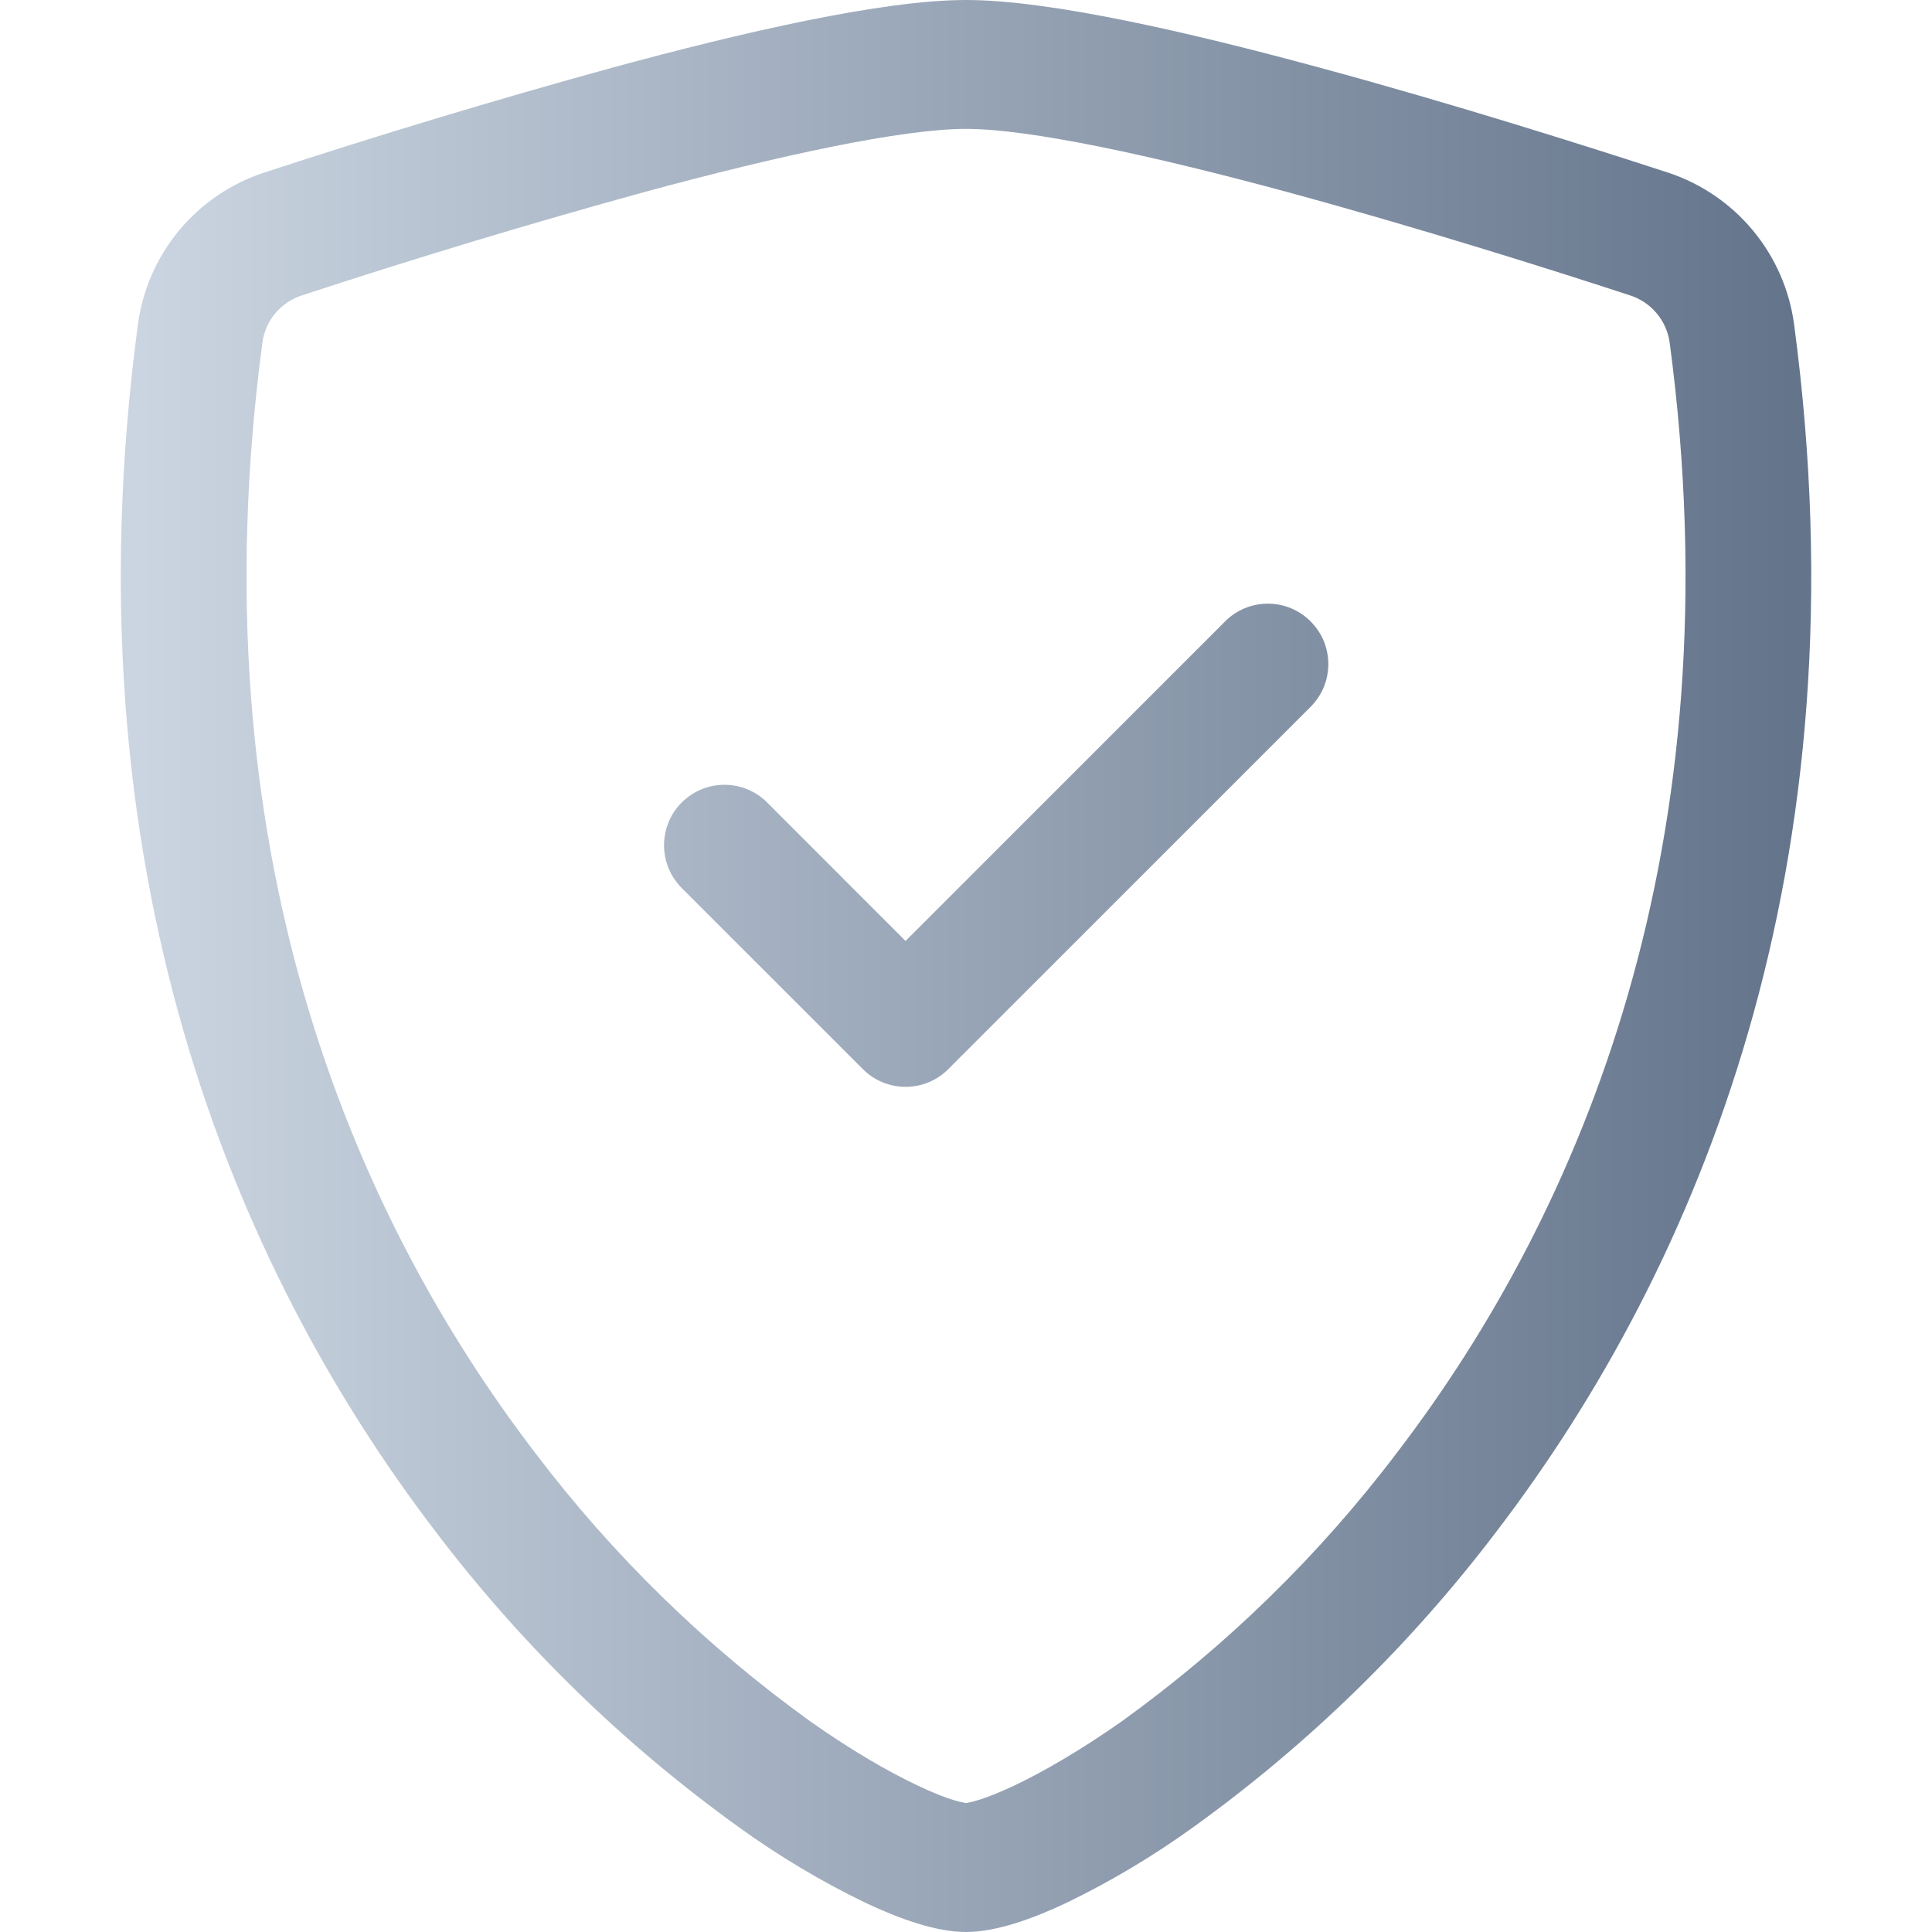 <svg width="24" height="24" viewBox="0 0 24 24" fill="none" xmlns="http://www.w3.org/2000/svg">
<g id="icon / outline / shield-check">
<g id="Vector">
<path d="M8.007 2.385C6.578 2.778 5.159 3.207 3.752 3.669C3.623 3.71 3.508 3.787 3.421 3.891C3.334 3.994 3.278 4.12 3.26 4.254C2.429 10.489 4.349 15.039 6.639 18.036C7.608 19.318 8.765 20.447 10.069 21.386C10.588 21.752 11.047 22.015 11.409 22.185C11.589 22.27 11.736 22.329 11.848 22.362C11.898 22.377 11.949 22.39 12 22.399C12.051 22.39 12.101 22.377 12.15 22.362C12.264 22.328 12.411 22.269 12.591 22.185C12.951 22.015 13.412 21.75 13.931 21.386C15.235 20.447 16.392 19.318 17.361 18.036C19.651 15.04 21.572 10.489 20.741 4.254C20.722 4.12 20.666 3.994 20.579 3.891C20.491 3.787 20.377 3.71 20.248 3.669C19.272 3.349 17.623 2.829 15.993 2.386C14.328 1.935 12.796 1.601 12 1.601C11.205 1.601 9.672 1.933 8.007 2.385ZM7.608 0.84C9.236 0.398 10.965 0 12 0C13.035 0 14.764 0.398 16.392 0.84C18.057 1.29 19.735 1.823 20.723 2.145C21.135 2.281 21.501 2.531 21.778 2.866C22.055 3.201 22.232 3.607 22.288 4.038C23.183 10.754 21.108 15.73 18.591 19.023C17.523 20.431 16.251 21.671 14.816 22.703C14.32 23.06 13.794 23.374 13.243 23.64C12.823 23.838 12.372 24 12 24C11.628 24 11.178 23.838 10.757 23.64C10.206 23.374 9.68 23.06 9.185 22.703C7.749 21.671 6.477 20.431 5.409 19.023C2.892 15.73 0.818 10.754 1.712 4.038C1.768 3.607 1.945 3.201 2.222 2.866C2.499 2.531 2.865 2.281 3.278 2.145C4.71 1.676 6.154 1.24 7.608 0.84Z" fill="url(#paint0_linear_778_76984)"/>
<path d="M16.28 7.719C16.35 7.789 16.406 7.871 16.444 7.962C16.481 8.054 16.501 8.151 16.501 8.25C16.501 8.349 16.481 8.446 16.444 8.537C16.406 8.628 16.35 8.711 16.28 8.781L11.78 13.281C11.711 13.351 11.628 13.406 11.537 13.444C11.446 13.482 11.348 13.501 11.249 13.501C11.151 13.501 11.053 13.482 10.962 13.444C10.871 13.406 10.788 13.351 10.719 13.281L8.468 11.031C8.399 10.961 8.343 10.878 8.306 10.787C8.268 10.696 8.249 10.598 8.249 10.5C8.249 10.401 8.268 10.304 8.306 10.213C8.343 10.121 8.399 10.039 8.468 9.969C8.538 9.899 8.621 9.844 8.712 9.806C8.803 9.768 8.901 9.749 8.999 9.749C9.098 9.749 9.196 9.768 9.287 9.806C9.378 9.844 9.461 9.899 9.53 9.969L11.249 11.689L15.219 7.719C15.288 7.649 15.371 7.594 15.462 7.556C15.553 7.518 15.651 7.499 15.749 7.499C15.848 7.499 15.946 7.518 16.037 7.556C16.128 7.594 16.211 7.649 16.28 7.719Z" fill="url(#paint1_linear_778_76984)"/>
</g>
</g>
<defs>
<linearGradient id="paint0_linear_778_76984" x1="1.735" y1="12" x2="22.266" y2="12" gradientUnits="userSpaceOnUse">
<stop stop-color="#CBD5E1"/>
<stop offset="1" stop-color="#64748B"/>
</linearGradient>
<linearGradient id="paint1_linear_778_76984" x1="1.735" y1="12" x2="22.266" y2="12" gradientUnits="userSpaceOnUse">
<stop stop-color="#CBD5E1"/>
<stop offset="1" stop-color="#64748B"/>
</linearGradient>
</defs>
</svg>
